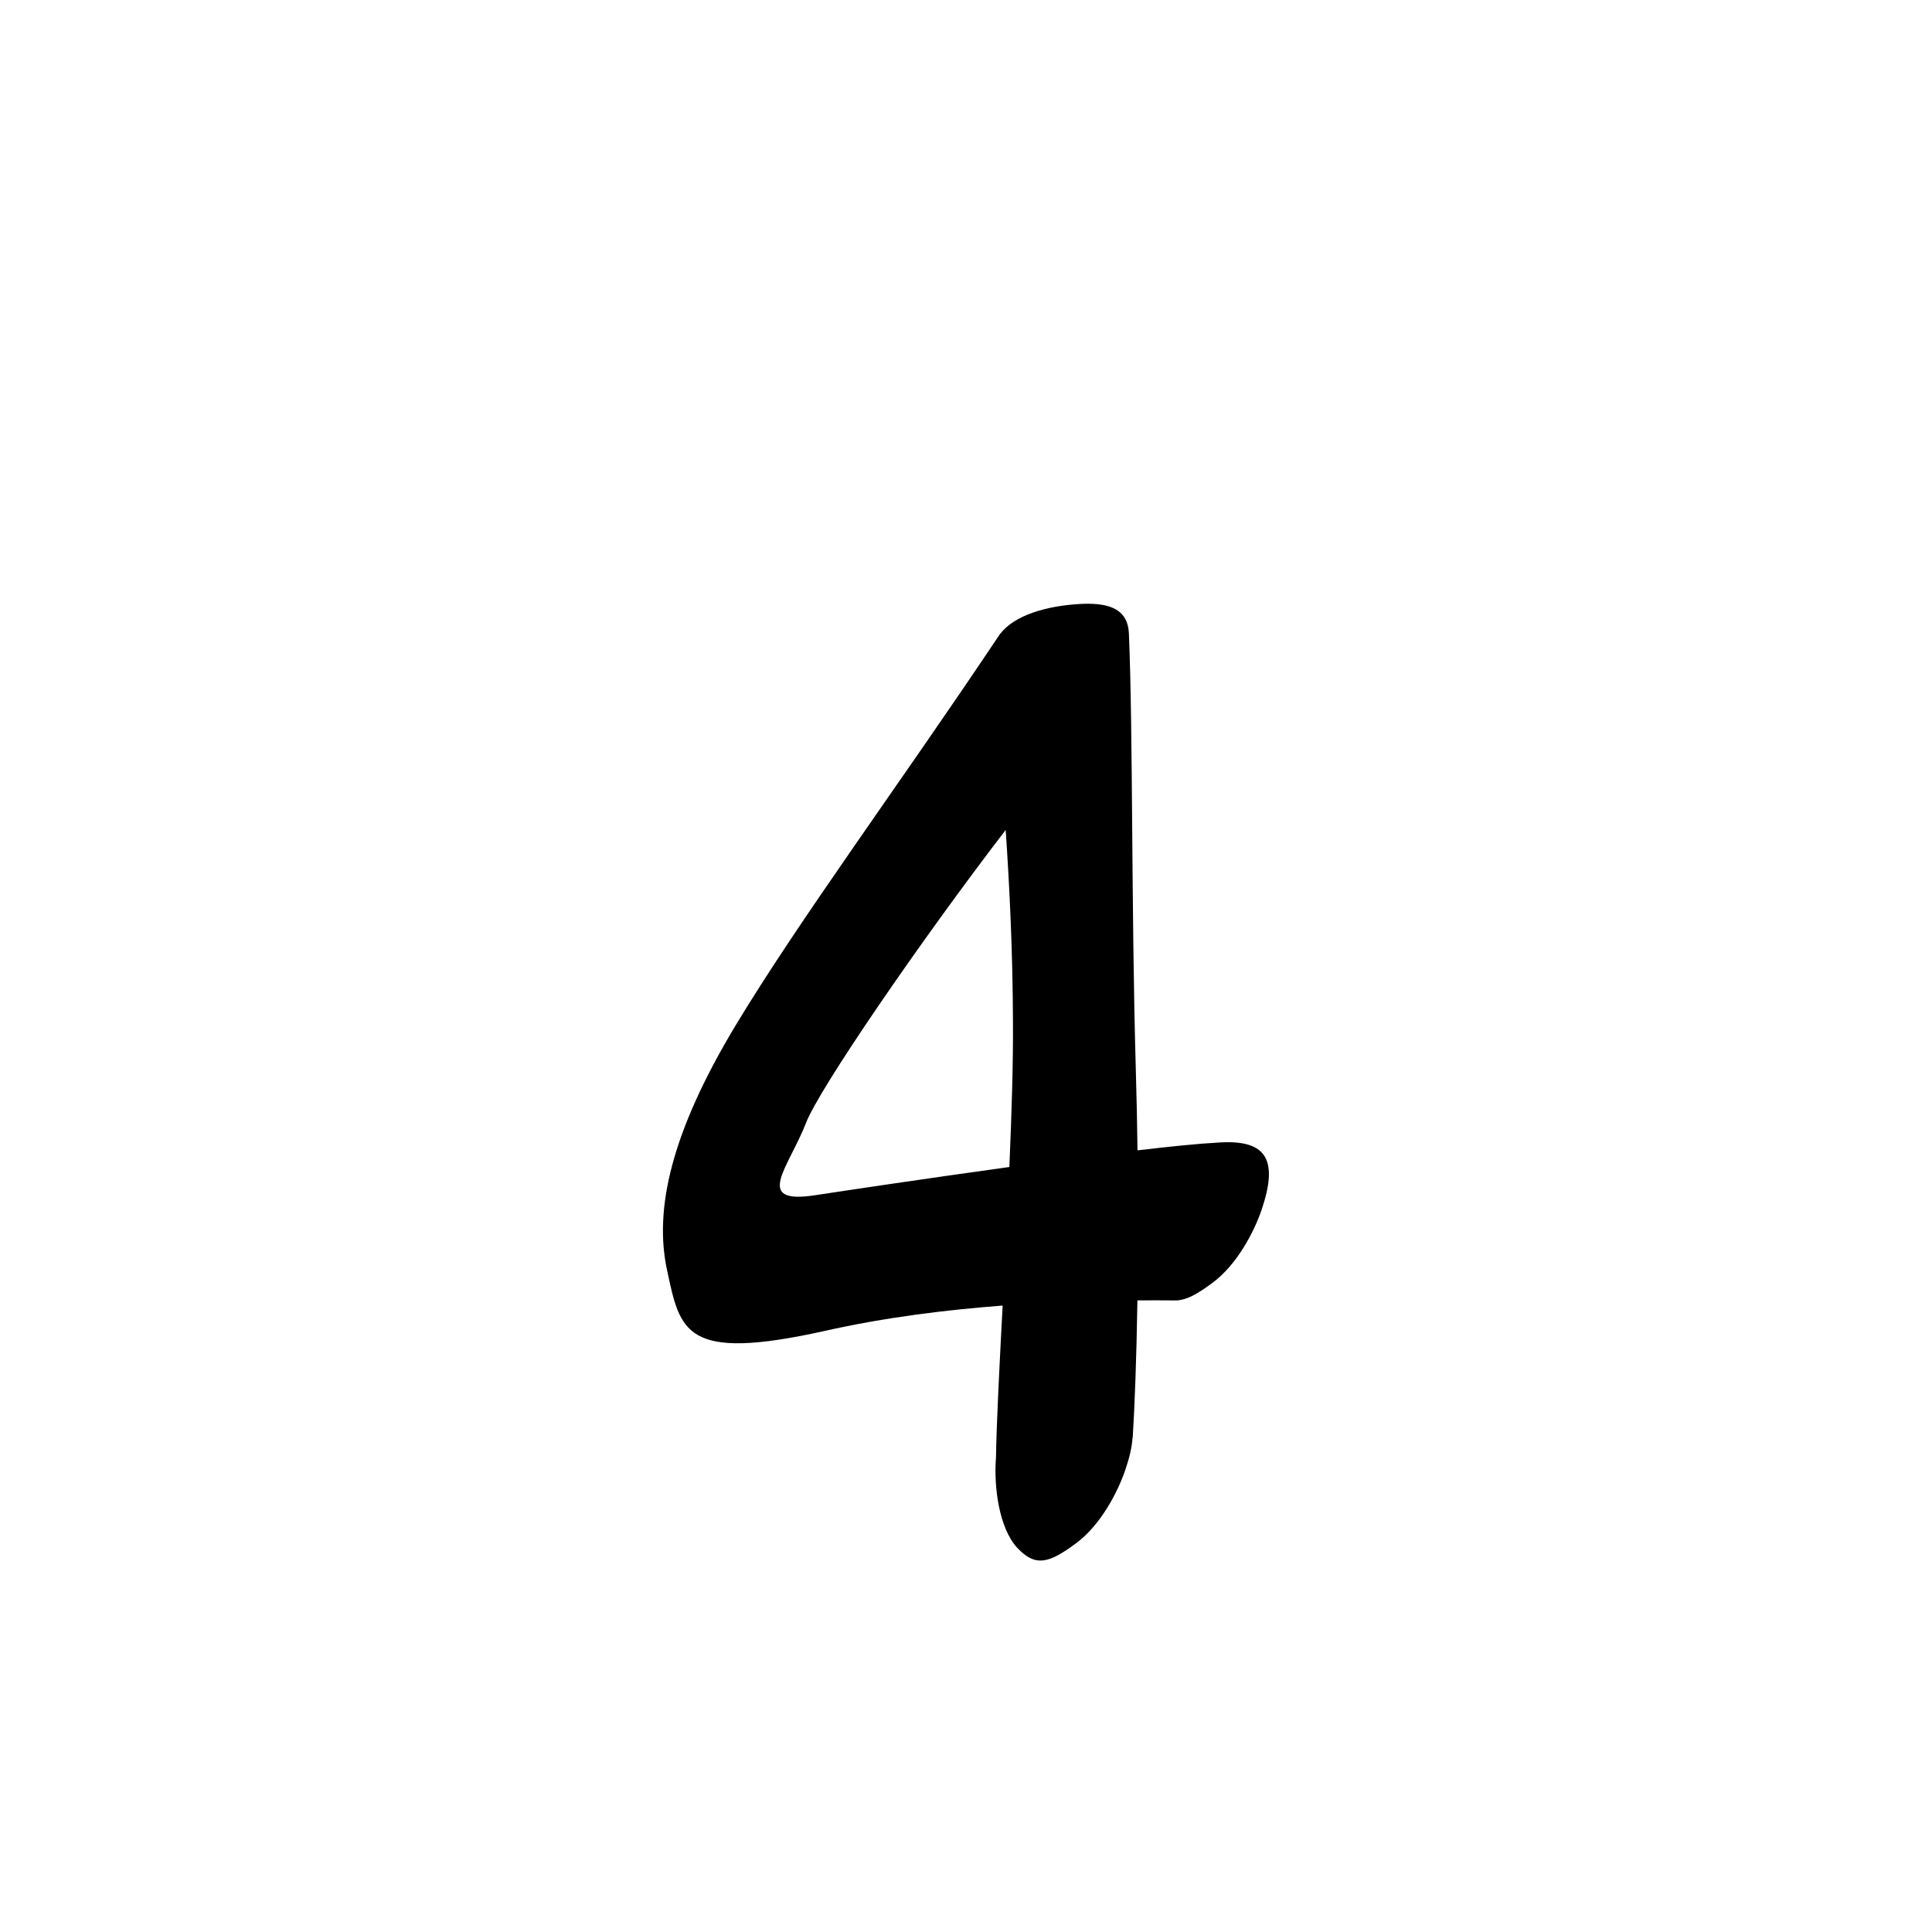 <?xml version="1.0" encoding="UTF-8" standalone="no"?>
<svg
   version="1.2"
   width="100mm"
   height="100mm"
   viewBox="0 0 10000 10000"
   preserveAspectRatio="xMidYMid"
   fill-rule="evenodd"
   stroke-width="28.222"
   stroke-linejoin="round"
   xml:space="preserve"
   id="svg20"
   sodipodi:docname="gobo-caps-0034.svg"
   inkscape:version="1.4 (86a8ad7, 2024-10-11)"
   xmlns:inkscape="http://www.inkscape.org/namespaces/inkscape"
   xmlns:sodipodi="http://sodipodi.sourceforge.net/DTD/sodipodi-0.dtd"
   xmlns="http://www.w3.org/2000/svg"
   xmlns:svg="http://www.w3.org/2000/svg"
   xmlns:ooo="http://xml.openoffice.org/svg/export"><sodipodi:namedview
   id="namedview20"
   pagecolor="#ffffff"
   bordercolor="#000000"
   borderopacity="0.25"
   inkscape:showpageshadow="2"
   inkscape:pageopacity="0.0"
   inkscape:pagecheckerboard="0"
   inkscape:deskcolor="#d1d1d1"
   inkscape:document-units="mm"
   showgrid="false"
   inkscape:zoom="3.0876875"
   inkscape:cx="188.81444"
   inkscape:cy="188.97638"
   inkscape:window-width="2560"
   inkscape:window-height="1369"
   inkscape:window-x="-8"
   inkscape:window-y="-8"
   inkscape:window-maximized="1"
   inkscape:current-layer="svg20" />
 <defs
   class="ClipPathGroup"
   id="defs2">
  
  <clipPath
   id="presentation_clip_path_shrink"
   clipPathUnits="userSpaceOnUse">
   <rect
   x="10"
   y="10"
   width="9980"
   height="9980"
   id="rect2" />
  </clipPath>
 
  
 
   
  
    
   
     
    
      
      
      
      
      
     
       
      
       
      
       
      
       
      
       
      
        
        
       
        
        
       
        
        
       
        
        
       
        
        
       </defs>
 <defs
   class="TextShapeIndex"
   id="defs3">
  <g
   ooo:slide="id1"
   ooo:id-list="id3 id4 id5 id6 id7"
   id="g2" />
 </defs>
 <defs
   class="EmbeddedBulletChars"
   id="defs12">
  <g
   id="bullet-char-template-57356"
   transform="scale(0,-0)">
   <path
   d="M 580,1141 L 1163,571 580,0 -4,571 580,1141 Z"
   id="path3" />
  </g>
  <g
   id="bullet-char-template-57354"
   transform="scale(0,-0)">
   <path
   d="M 8,1128 L 1137,1128 1137,0 8,0 8,1128 Z"
   id="path4" />
  </g>
  <g
   id="bullet-char-template-10146"
   transform="scale(0,-0)">
   <path
   d="M 174,0 L 602,739 174,1481 1456,739 174,0 Z M 1358,739 L 309,1346 659,739 1358,739 Z"
   id="path5" />
  </g>
  <g
   id="bullet-char-template-10132"
   transform="scale(0,-0)">
   <path
   d="M 2015,739 L 1276,0 717,0 1260,543 174,543 174,936 1260,936 717,1481 1274,1481 2015,739 Z"
   id="path6" />
  </g>
  <g
   id="bullet-char-template-10007"
   transform="scale(0,-0)">
   <path
   d="M 0,-2 C -7,14 -16,27 -25,37 L 356,567 C 262,823 215,952 215,954 215,979 228,992 255,992 264,992 276,990 289,987 310,991 331,999 354,1012 L 381,999 492,748 772,1049 836,1024 860,1049 C 881,1039 901,1025 922,1006 886,937 835,863 770,784 769,783 710,716 594,584 L 774,223 C 774,196 753,168 711,139 L 727,119 C 717,90 699,76 672,76 641,76 570,178 457,381 L 164,-76 C 142,-110 111,-127 72,-127 30,-127 9,-110 8,-76 1,-67 -2,-52 -2,-32 -2,-23 -1,-13 0,-2 Z"
   id="path7" />
  </g>
  <g
   id="bullet-char-template-10004"
   transform="scale(0,-0)">
   <path
   d="M 285,-33 C 182,-33 111,30 74,156 52,228 41,333 41,471 41,549 55,616 82,672 116,743 169,778 240,778 293,778 328,747 346,684 L 369,508 C 377,444 397,411 428,410 L 1163,1116 C 1174,1127 1196,1133 1229,1133 1271,1133 1292,1118 1292,1087 L 1292,965 C 1292,929 1282,901 1262,881 L 442,47 C 390,-6 338,-33 285,-33 Z"
   id="path8" />
  </g>
  <g
   id="bullet-char-template-9679"
   transform="scale(0,-0)">
   <path
   d="M 813,0 C 632,0 489,54 383,161 276,268 223,411 223,592 223,773 276,916 383,1023 489,1130 632,1184 813,1184 992,1184 1136,1130 1245,1023 1353,916 1407,772 1407,592 1407,412 1353,268 1245,161 1136,54 992,0 813,0 Z"
   id="path9" />
  </g>
  <g
   id="bullet-char-template-8226"
   transform="scale(0,-0)">
   <path
   d="M 346,457 C 273,457 209,483 155,535 101,586 74,649 74,723 74,796 101,859 155,911 209,963 273,989 346,989 419,989 480,963 531,910 582,859 608,796 608,723 608,648 583,586 532,535 482,483 420,457 346,457 Z"
   id="path10" />
  </g>
  <g
   id="bullet-char-template-8211"
   transform="scale(0,-0)">
   <path
   d="M -4,459 L 1135,459 1135,606 -4,606 -4,459 Z"
   id="path11" />
  </g>
  <g
   id="bullet-char-template-61548"
   transform="scale(0,-0)">
   <path
   d="M 173,740 C 173,903 231,1043 346,1159 462,1274 601,1332 765,1332 928,1332 1067,1274 1183,1159 1299,1043 1357,903 1357,740 1357,577 1299,437 1183,322 1067,206 928,148 765,148 601,148 462,206 346,322 231,437 173,577 173,740 Z"
   id="path12" />
  </g>
 </defs>
 
 <path
   id="path13"
   d="M 5633.816 3124.977 C 5620.798 3124.911 5607.179 3125.261 5592.992 3126.011 C 5415.123 3135.414 5251.39 3185.346 5179.219 3278.198 C 5178.517 3278.865 5177.668 3279.29 5176.997 3280.006 C 4650.997 4067.006 4138.021 4759.012 3806.021 5310.012 C 3474.021 5862.012 3384.019 6259.981 3453.019 6575.981 C 3521.019 6891.981 3543.008 7049.985 4268.008 6888.985 C 4582.396 6818.204 4900.164 6779.607 5189.657 6757.624 C 5173.231 7070.161 5158.147 7359.899 5155.086 7545.999 C 5143.374 7695.599 5170.862 7906.058 5262.986 8009.02 C 5359.986 8115.02 5431.999 8089.003 5566.999 7990.003 C 5700.999 7892.003 5787.986 7714.975 5823.986 7609.975 C 5846.362 7544.771 5858.736 7490.165 5861.606 7444.817 C 5862.032 7443.217 5862.824 7441.561 5863.001 7440.011 C 5872.905 7282.487 5882.446 7034.231 5887.289 6730.597 C 5963.643 6730.32 6034.348 6730.52 6090.998 6731.01 C 6097.79 6730.976 6104.864 6729.775 6112.082 6727.91 C 6157.671 6720.52 6208.044 6689.659 6273.002 6642.024 C 6406.002 6545.024 6493.989 6367.995 6529.989 6261.995 C 6616.972 6006.717 6552.79 5911.53 6352.842 5912.042 C 6352.547 5912.045 6352.311 5911.986 6352.015 5911.99 C 6351.512 5911.998 6350.715 5912.086 6350.207 5912.094 C 6339.481 5912.166 6328.474 5912.419 6316.979 5913.024 C 6311.37 5913.345 6305.864 5913.865 6300.287 5914.264 C 6204.908 5919.243 6059.549 5933.871 5887.703 5954.107 C 5885.838 5819.144 5883.285 5681.41 5879.021 5538.99 C 5855.021 4699.99 5865.002 3795.994 5843.002 3274.994 C 5842.994 3274.709 5842.861 3274.501 5842.847 3274.219 C 5836.542 3168.823 5765.089 3125.644 5633.816 3124.977 z M 5205.315 4295.758 C 5226.078 4596.375 5242.023 4937.653 5242.987 5285 C 5244.769 5498.215 5236.286 5764.036 5224.436 6040.406 C 4796.345 6099.618 4378.067 6162.118 4222.016 6185.979 C 3894.016 6236.979 4081.993 6043.997 4171.993 5811.997 C 4237.993 5638.747 4758.503 4878.227 5205.315 4295.758 z " />
   
  
</svg>
